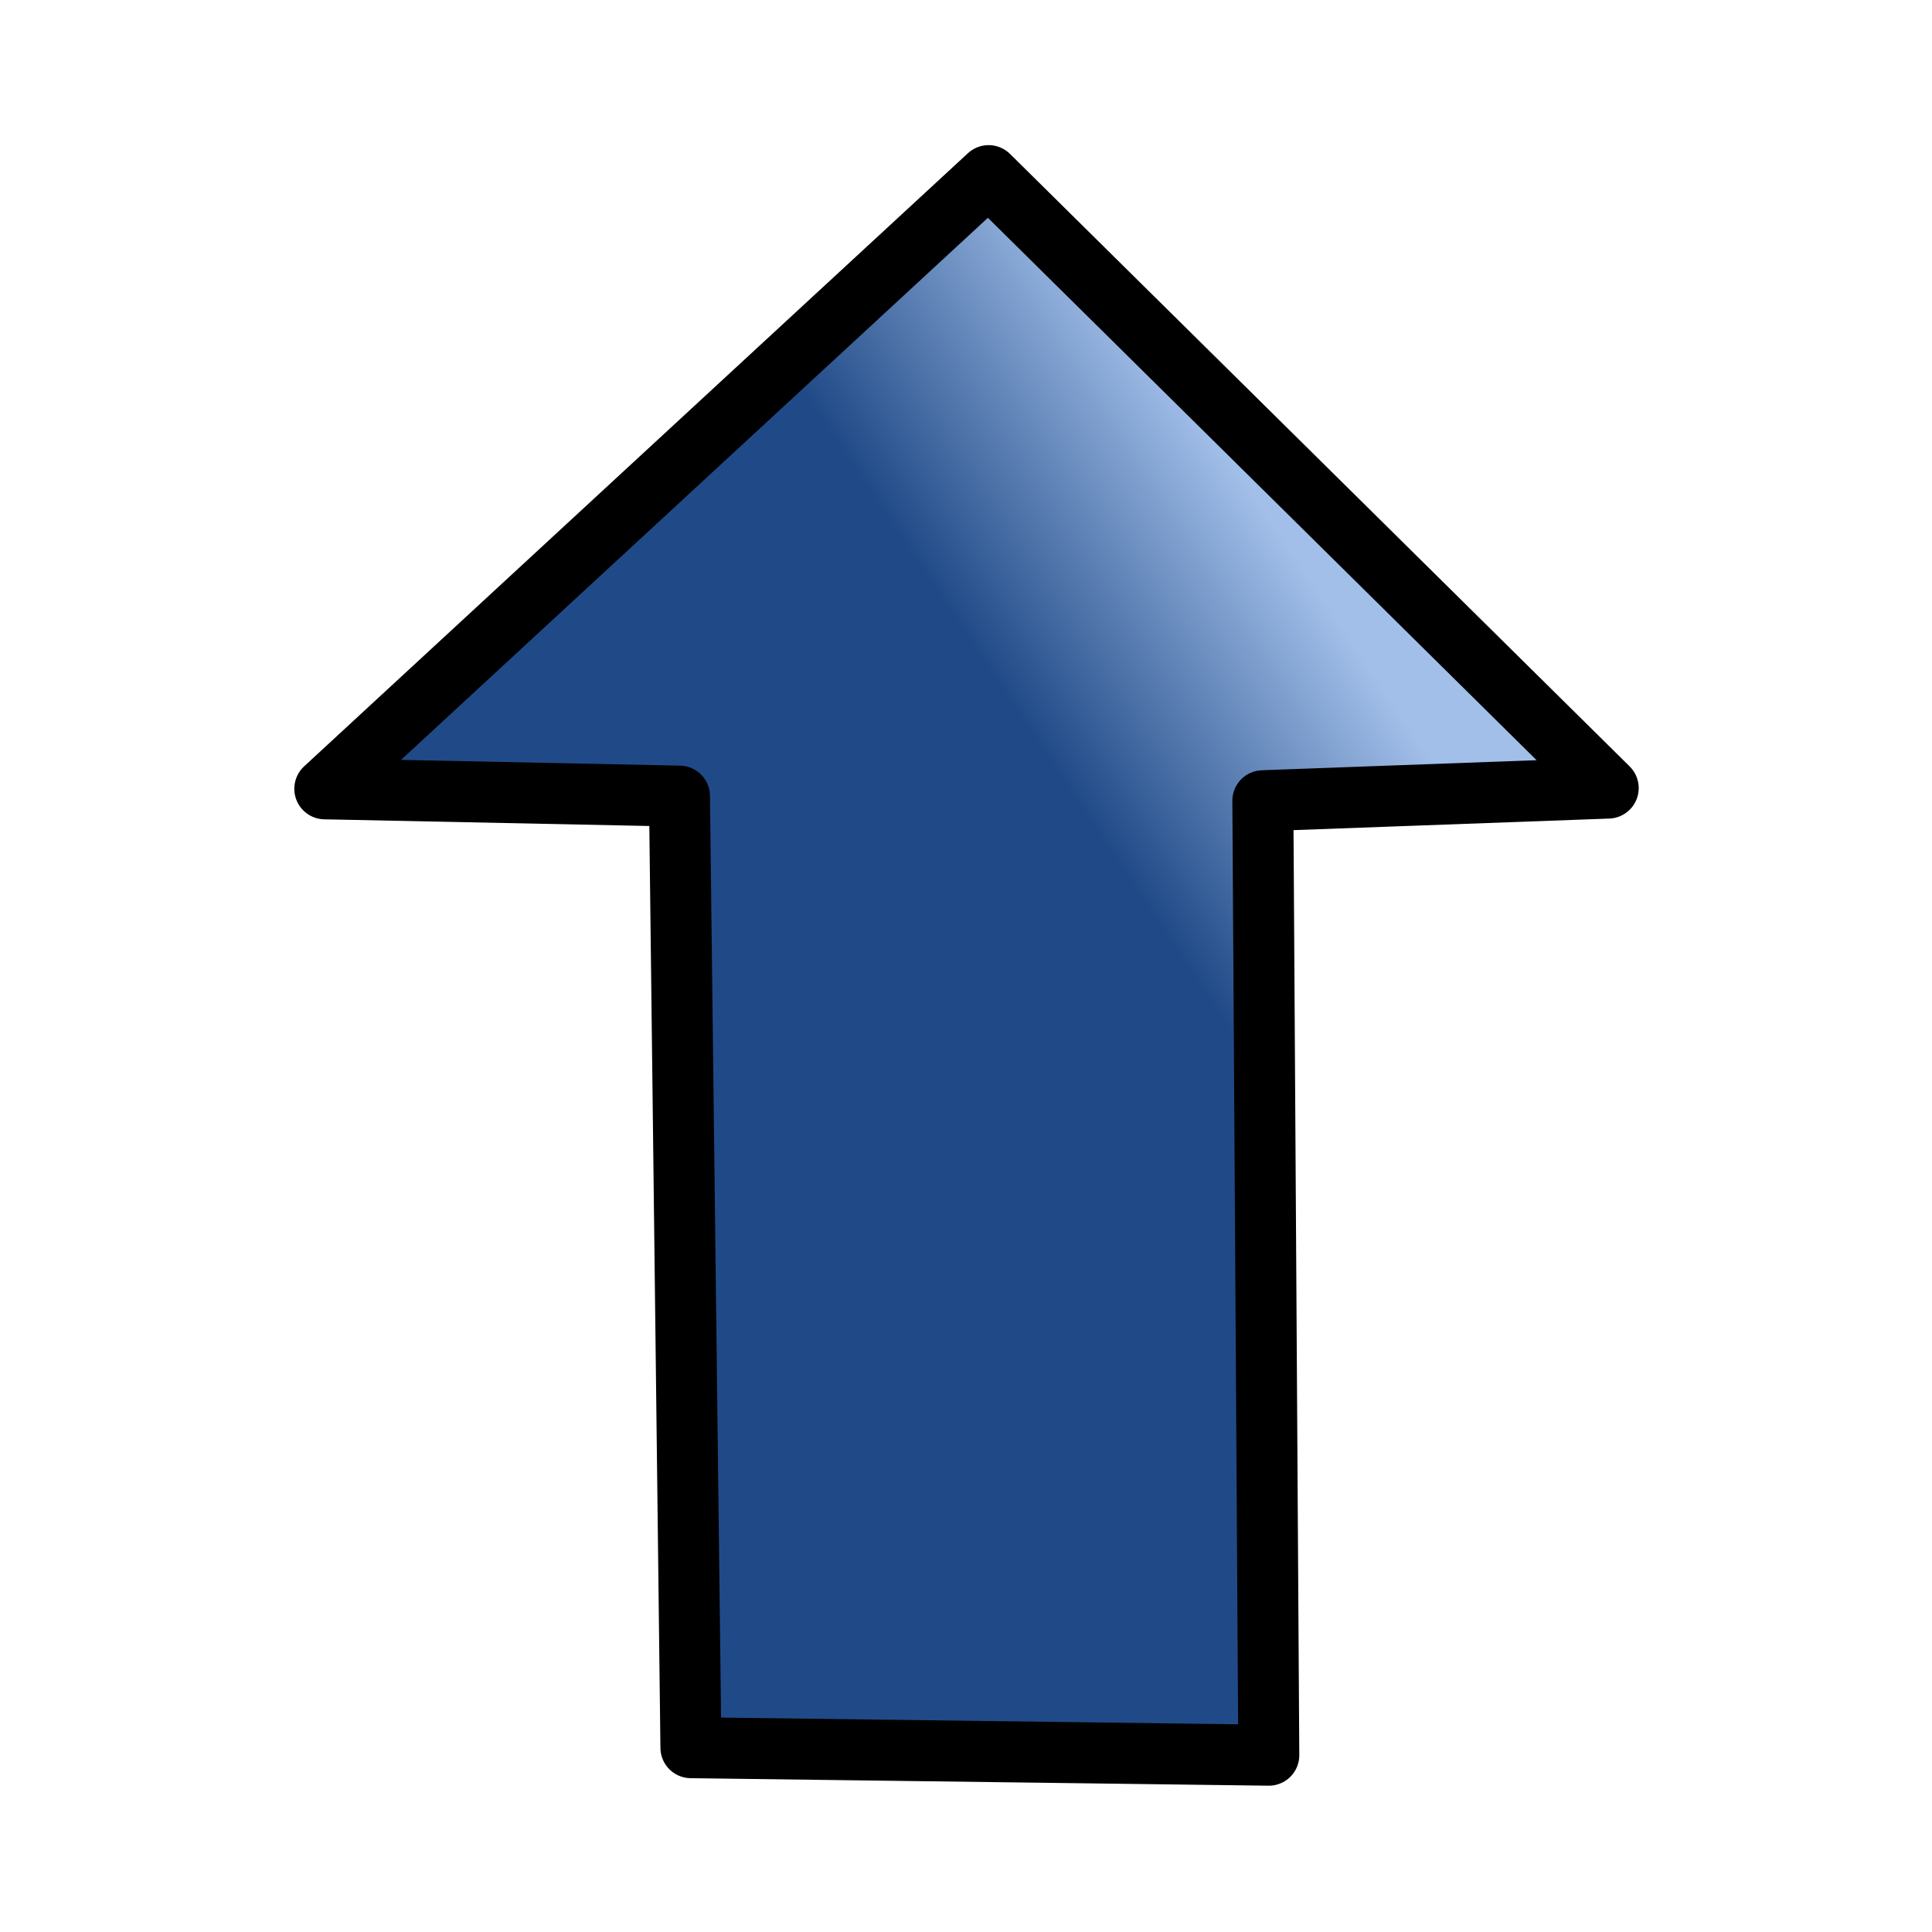 <?xml version="1.0" encoding="UTF-8" standalone="no"?>
<!-- Created with Inkscape (http://www.inkscape.org/) -->

<svg
   xmlns:dc="http://purl.org/dc/elements/1.1/"
   xmlns:cc="http://creativecommons.org/ns#"
   xmlns:rdf="http://www.w3.org/1999/02/22-rdf-syntax-ns#"
   xmlns:svg="http://www.w3.org/2000/svg"
   xmlns="http://www.w3.org/2000/svg"
   xmlns:xlink="http://www.w3.org/1999/xlink"
   xmlns:sodipodi="http://sodipodi.sourceforge.net/DTD/sodipodi-0.dtd"
   xmlns:inkscape="http://www.inkscape.org/namespaces/inkscape"
   width="16px"
   height="16px"
   id="svg3153"
   sodipodi:version="0.32"
   inkscape:version="0.48.2 r9819"
   sodipodi:docname="move_up.svg"
   inkscape:output_extension="org.inkscape.output.svg.inkscape"
   version="1.1"
   inkscape:export-filename="/Users/GenX/Documents/GenX/sf-code/trunk/icons/main_gui/move_up.png"
   inkscape:export-xdpi="112.5"
   inkscape:export-ydpi="112.5">
  <defs
     id="defs3155">
    <linearGradient
       id="linearGradient3277">
      <stop
         style="stop-color:#204a87;stop-opacity:1;"
         offset="0"
         id="stop3279" />
      <stop
         style="stop-color:#a2bfe9;stop-opacity:1;"
         offset="1"
         id="stop3281" />
    </linearGradient>
    <filter
       inkscape:collect="always"
       id="filter3243">
      <feGaussianBlur
         inkscape:collect="always"
         stdDeviation="0.142"
         id="feGaussianBlur3245" />
    </filter>
    <linearGradient
       id="linearGradient3264">
      <stop
         style="stop-color:#4e9a06;stop-opacity:1;"
         offset="0"
         id="stop3266" />
      <stop
         style="stop-color:#e7fed2;stop-opacity:1;"
         offset="1"
         id="stop3268" />
    </linearGradient>
    <linearGradient
       inkscape:collect="always"
       xlink:href="#linearGradient3277"
       id="linearGradient3283"
       x1="22.832"
       y1="14.126"
       x2="25.213"
       y2="17.685"
       gradientUnits="userSpaceOnUse" />
  </defs>
  <sodipodi:namedview
     id="base"
     pagecolor="#ffffff"
     bordercolor="#666666"
     borderopacity="1.0"
     inkscape:pageopacity="0.0"
     inkscape:pageshadow="2"
     inkscape:zoom="22.197802"
     inkscape:cx="2.3462871"
     inkscape:cy="7.9556263"
     inkscape:current-layer="layer1"
     showgrid="true"
     inkscape:grid-bbox="true"
     inkscape:document-units="px"
     inkscape:window-width="910"
     inkscape:window-height="627"
     inkscape:window-x="50"
     inkscape:window-y="49"
     inkscape:object-nodes="false"
     inkscape:object-points="false"
     inkscape:object-paths="true"
     inkscape:window-maximized="0" />
  <g
     id="layer1"
     inkscape:label="Layer 1"
     inkscape:groupmode="layer">
    <path
       style="fill:url(#linearGradient3283);fill-opacity:1;stroke:#000000;stroke-width:0.82;stroke-linecap:round;stroke-linejoin:round;stroke-miterlimit:4;stroke-opacity:1;stroke-dasharray:none;filter:url(#filter3243)"
       d="m 19.179,6.573 -0.098,4.768 -12.793,0.154 -0.101,7.769 12.832,-0.08 0.17,4.643 8.234,-8.33 -8.243,-8.924 z"
       id="path3199"
       sodipodi:nodetypes="cccccccc"
       transform="matrix(0,-0.616,0.616,0,-1.359,18.347)"
       inkscape:connector-curvature="0" />
  </g>
</svg>

